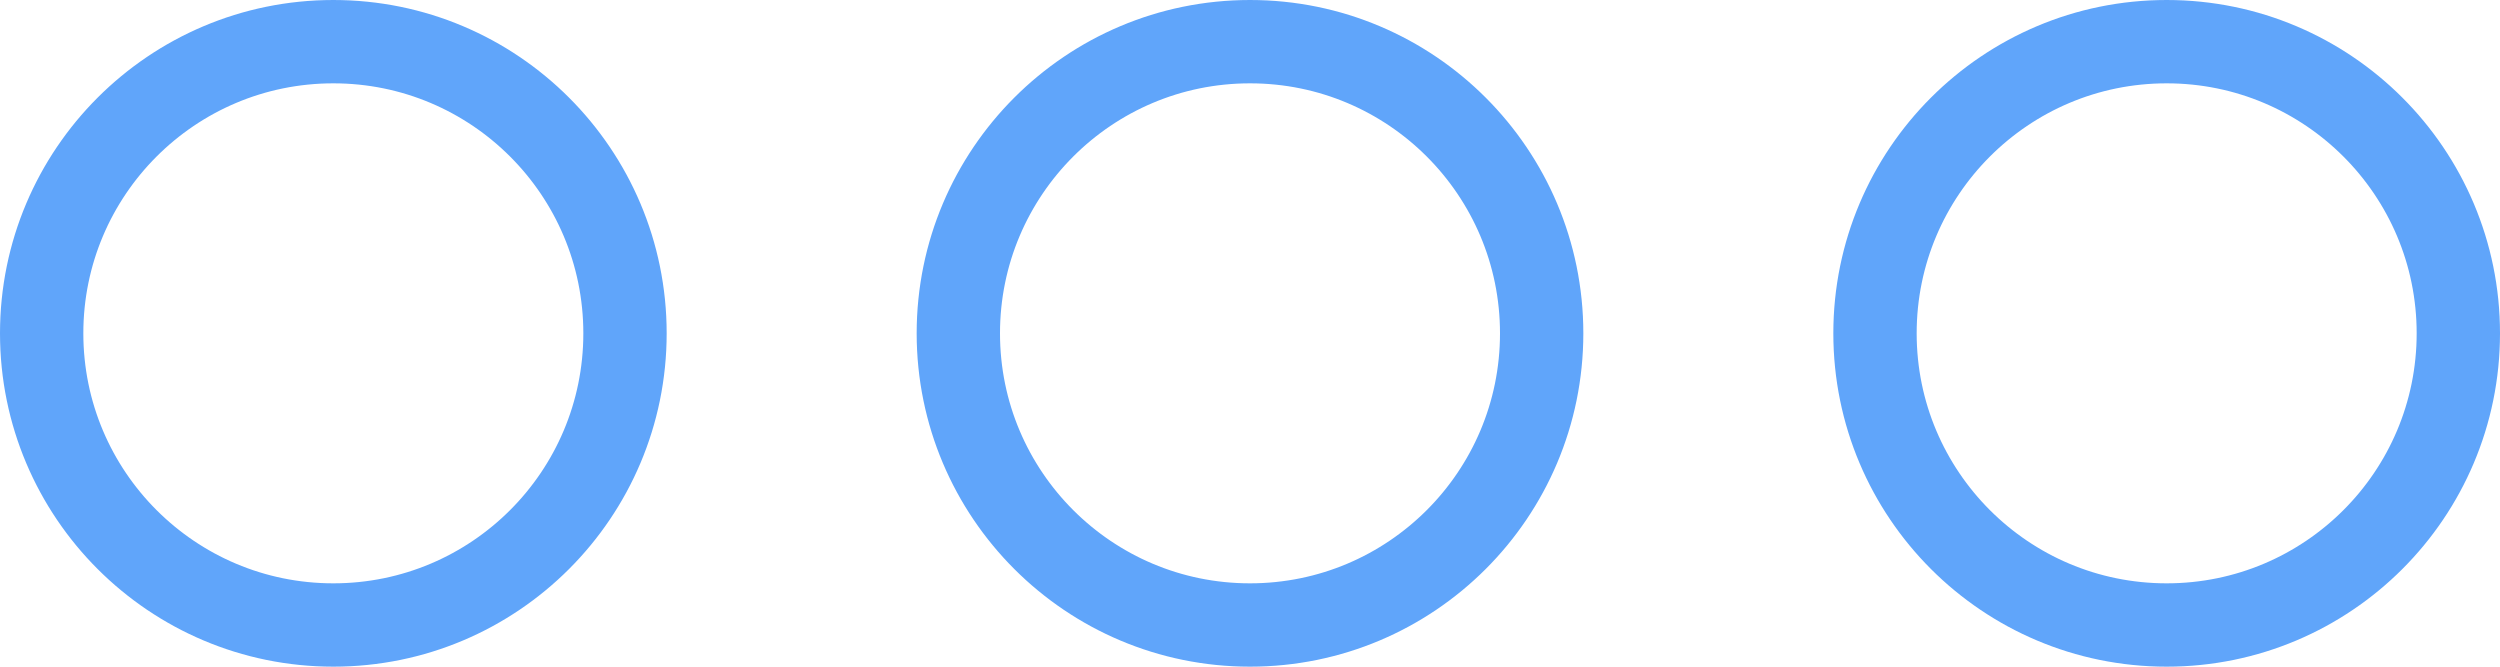<svg width="30" height="8" viewBox="0 0 30 8" fill="none" xmlns="http://www.w3.org/2000/svg">
<path d="M7.5 4C7.5 5.933 5.933 7.5 4 7.5C2.067 7.5 0.5 5.933 0.5 4C0.5 2.067 2.067 0.5 4 0.5C5.933 0.5 7.5 2.067 7.5 4ZM18.5 4C18.5 5.933 16.933 7.5 15 7.5C13.067 7.5 11.5 5.933 11.5 4C11.5 2.067 13.067 0.5 15 0.5C16.933 0.5 18.5 2.067 18.5 4ZM29.5 4C29.5 5.933 27.933 7.5 26 7.5C24.067 7.5 22.5 5.933 22.5 4C22.5 2.067 24.067 0.5 26 0.5C27.933 0.5 29.5 2.067 29.5 4Z" stroke="#60A5FA"/>
</svg>
